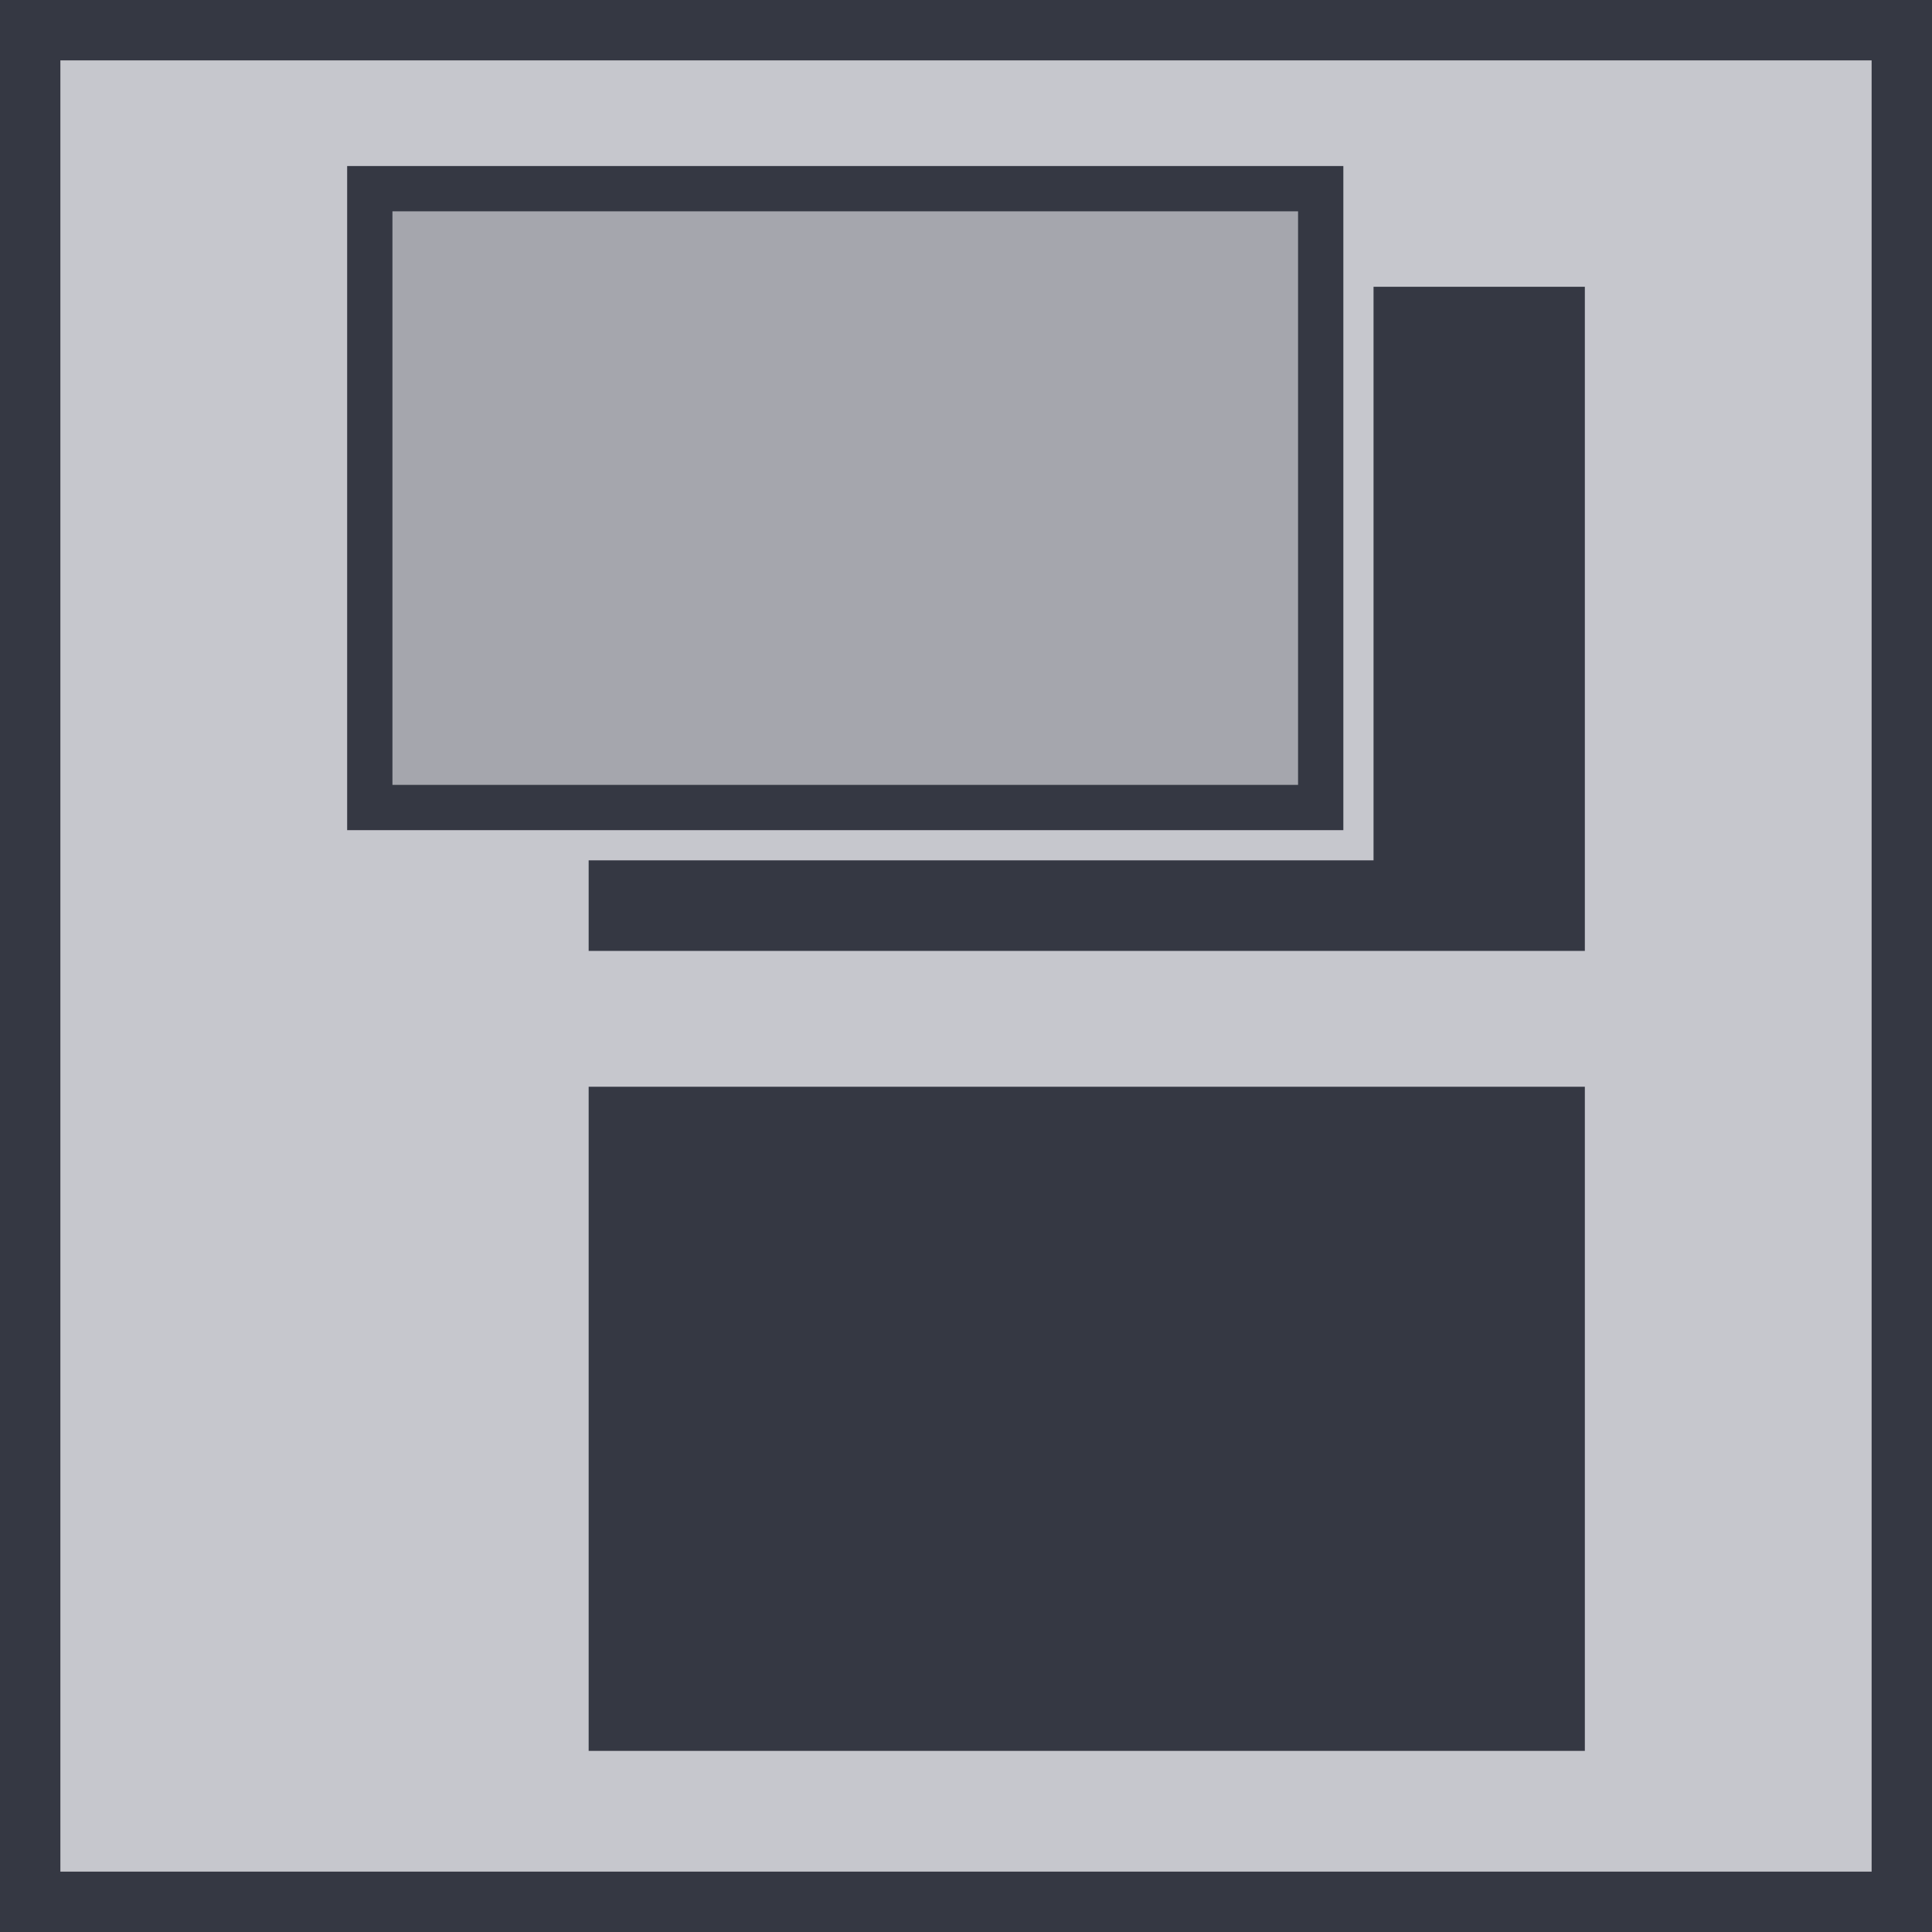 <svg xmlns="http://www.w3.org/2000/svg" viewBox="0 0 128 128"><defs><style>.a{fill:#c6c7cd;}.b{fill:#353843;}.c,.d{fill:#a5a6ad;}.c{stroke:#c6c7cd;stroke-miterlimit:10;stroke-width:4px;}</style></defs><rect class="a" x="2" y="2" width="124" height="124"/><path class="b" d="M124,4V124H4V4H124m4-4H0V128H128V0Z"/><rect class="b" x="40.5" y="20.5" width="63" height="41"/><path class="b" d="M102,22V60H42V22h60m3-3H39V63h66V19Z"/><rect class="b" x="40.5" y="73.5" width="63" height="41"/><path class="b" d="M102,75v38H42V75h60m3-3H39v44h66V72Z"/><rect class="c" x="23" y="11" width="66" height="44"/><rect class="d" x="24.5" y="12.5" width="63" height="41"/><path class="b" d="M86,14V52H26V14H86m3-3H23V55H89V11Z"/></svg>